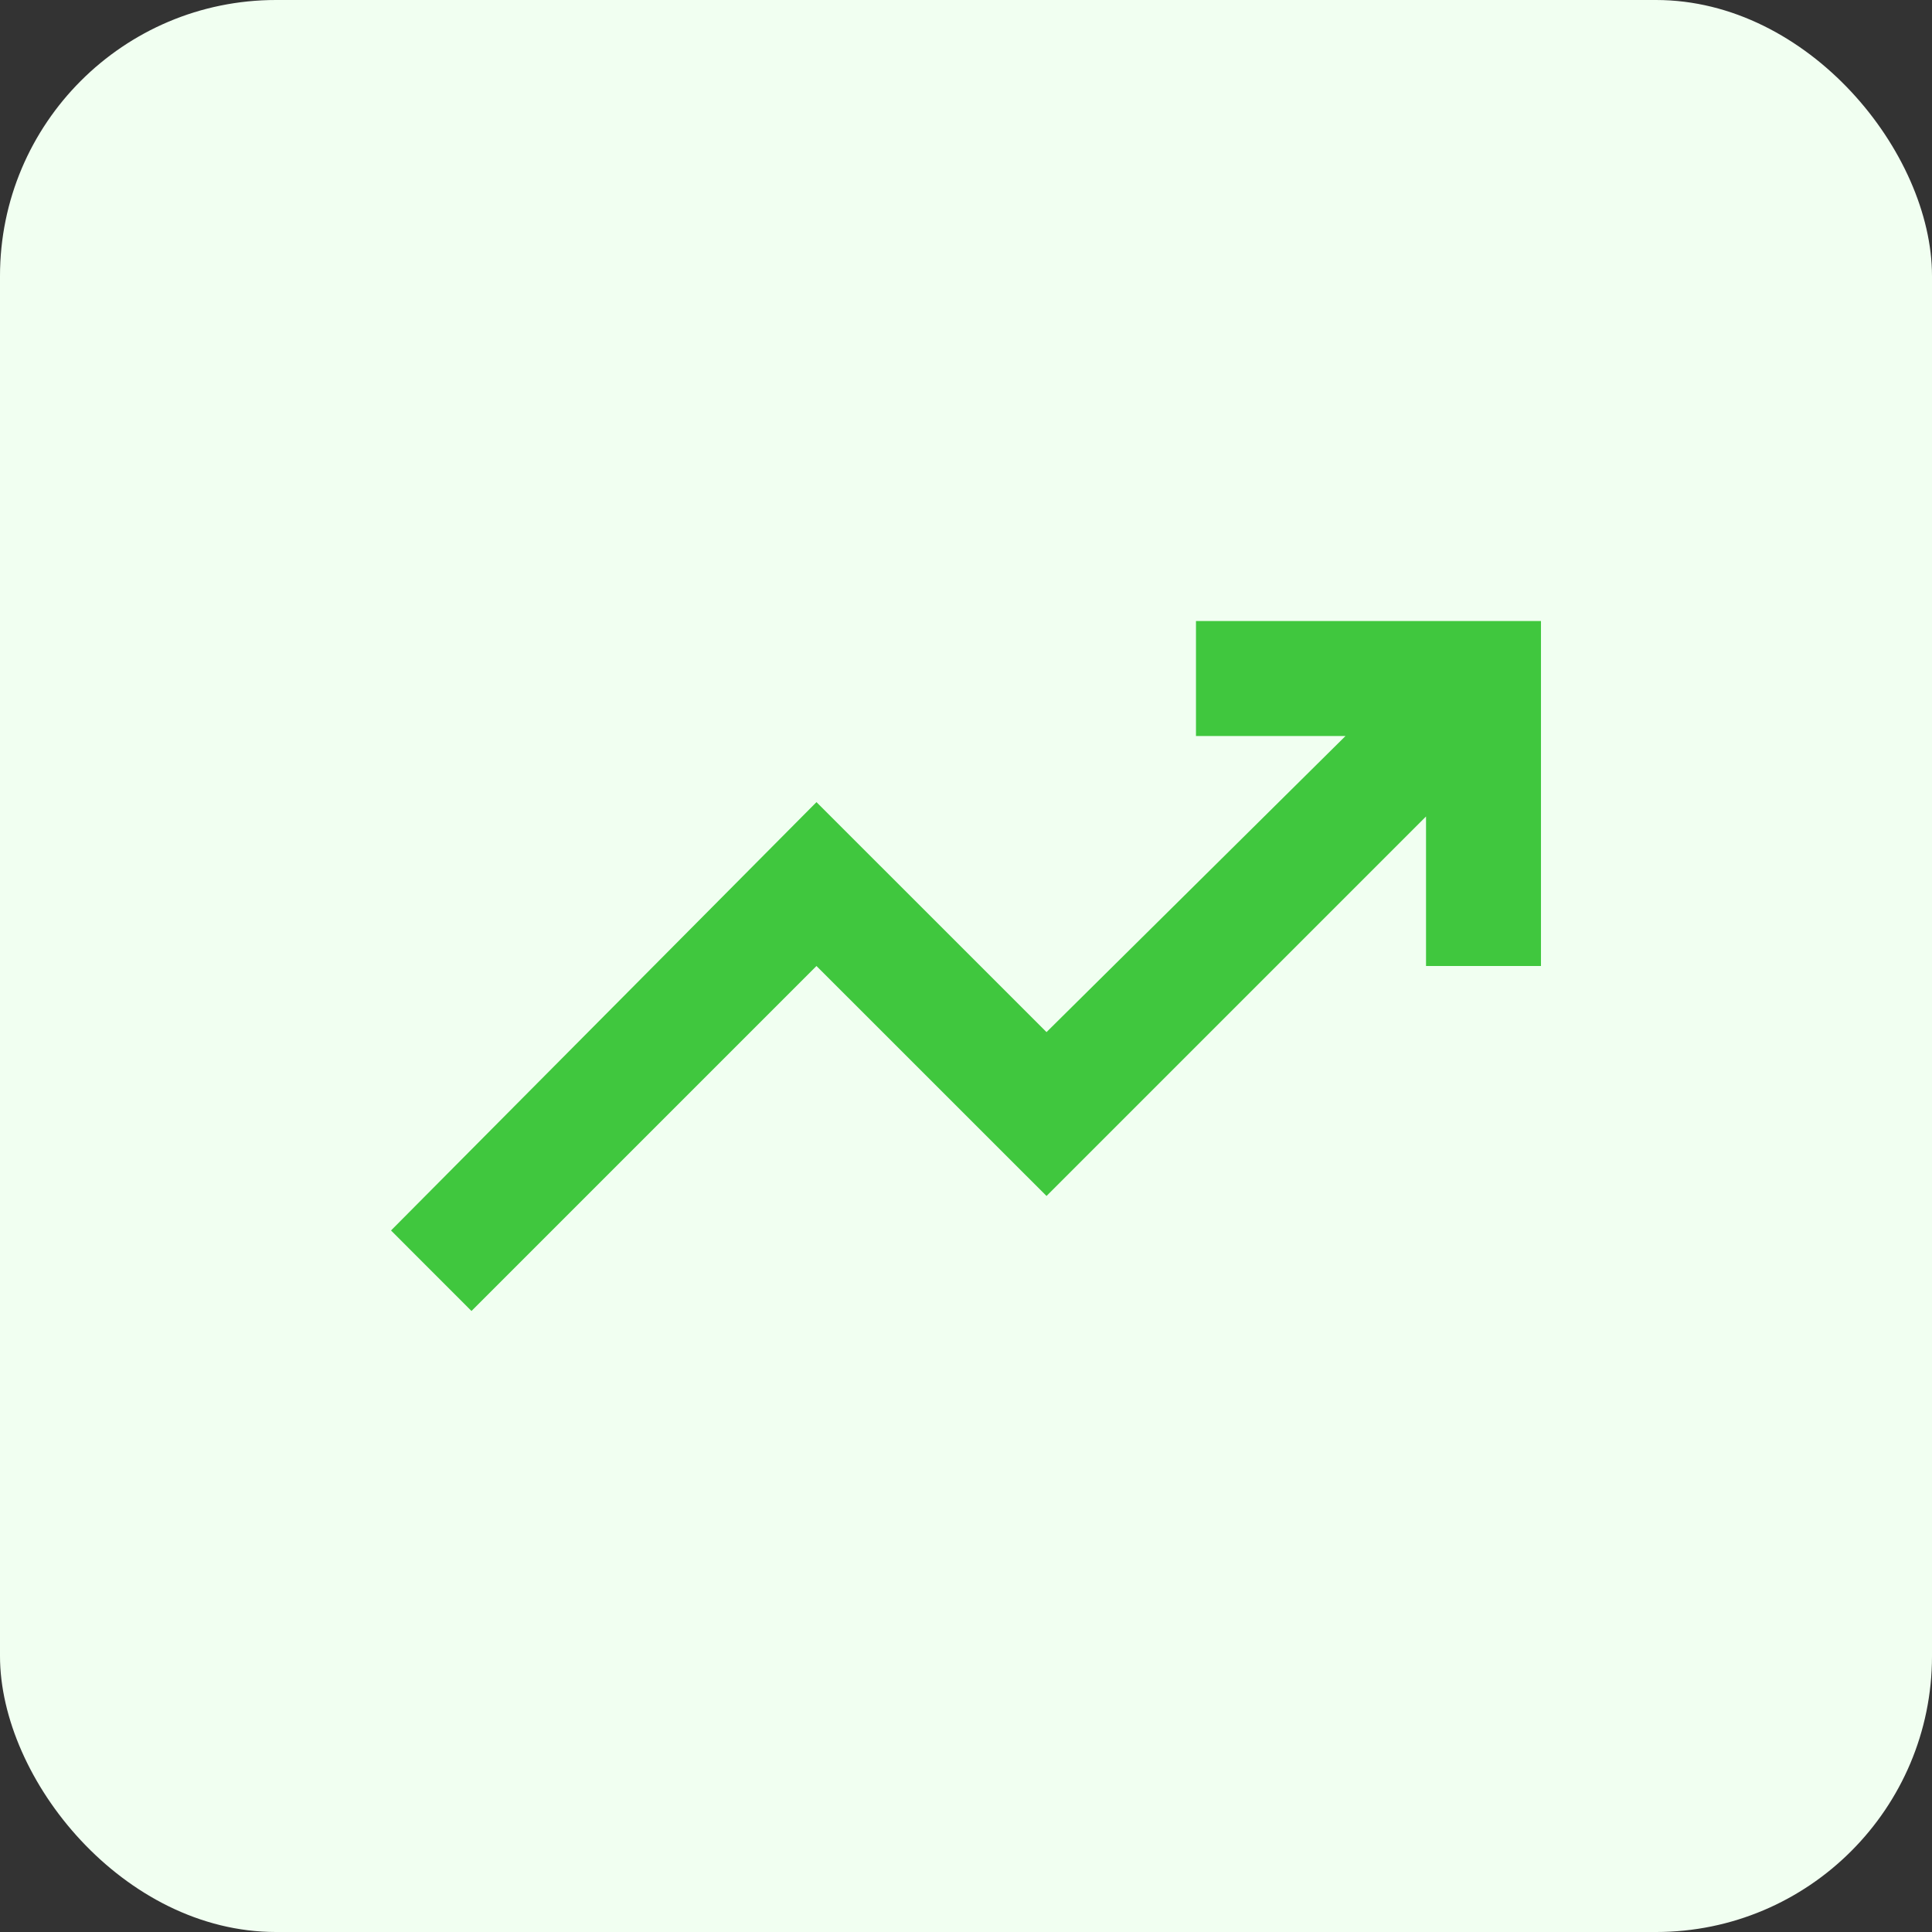 <svg width="28" height="28" viewBox="0 0 28 28" fill="none" xmlns="http://www.w3.org/2000/svg">
<rect x="0" y="0" width="28" height="28" fill="#333333" stroke="none"/>
<rect width="28" height="28" rx="4" fill="#F1FFF1"/>
<mask id="mask0_1341_1607" style="mask-type:alpha" maskUnits="userSpaceOnUse" x="4" y="4" width="20" height="20">
<rect x="4" y="4" width="20" height="20" fill="#D9D9D9"/>
</mask>
<g mask="url(#mask0_1341_1607)">
<path d="M6.833 19L5.667 17.833L11.833 11.625L15.167 14.958L19.5 10.667H17.333V9H22.333V14H20.667V11.833L15.167 17.333L11.833 14L6.833 19Z" fill="#40C73E"/>
</g>
</svg>
